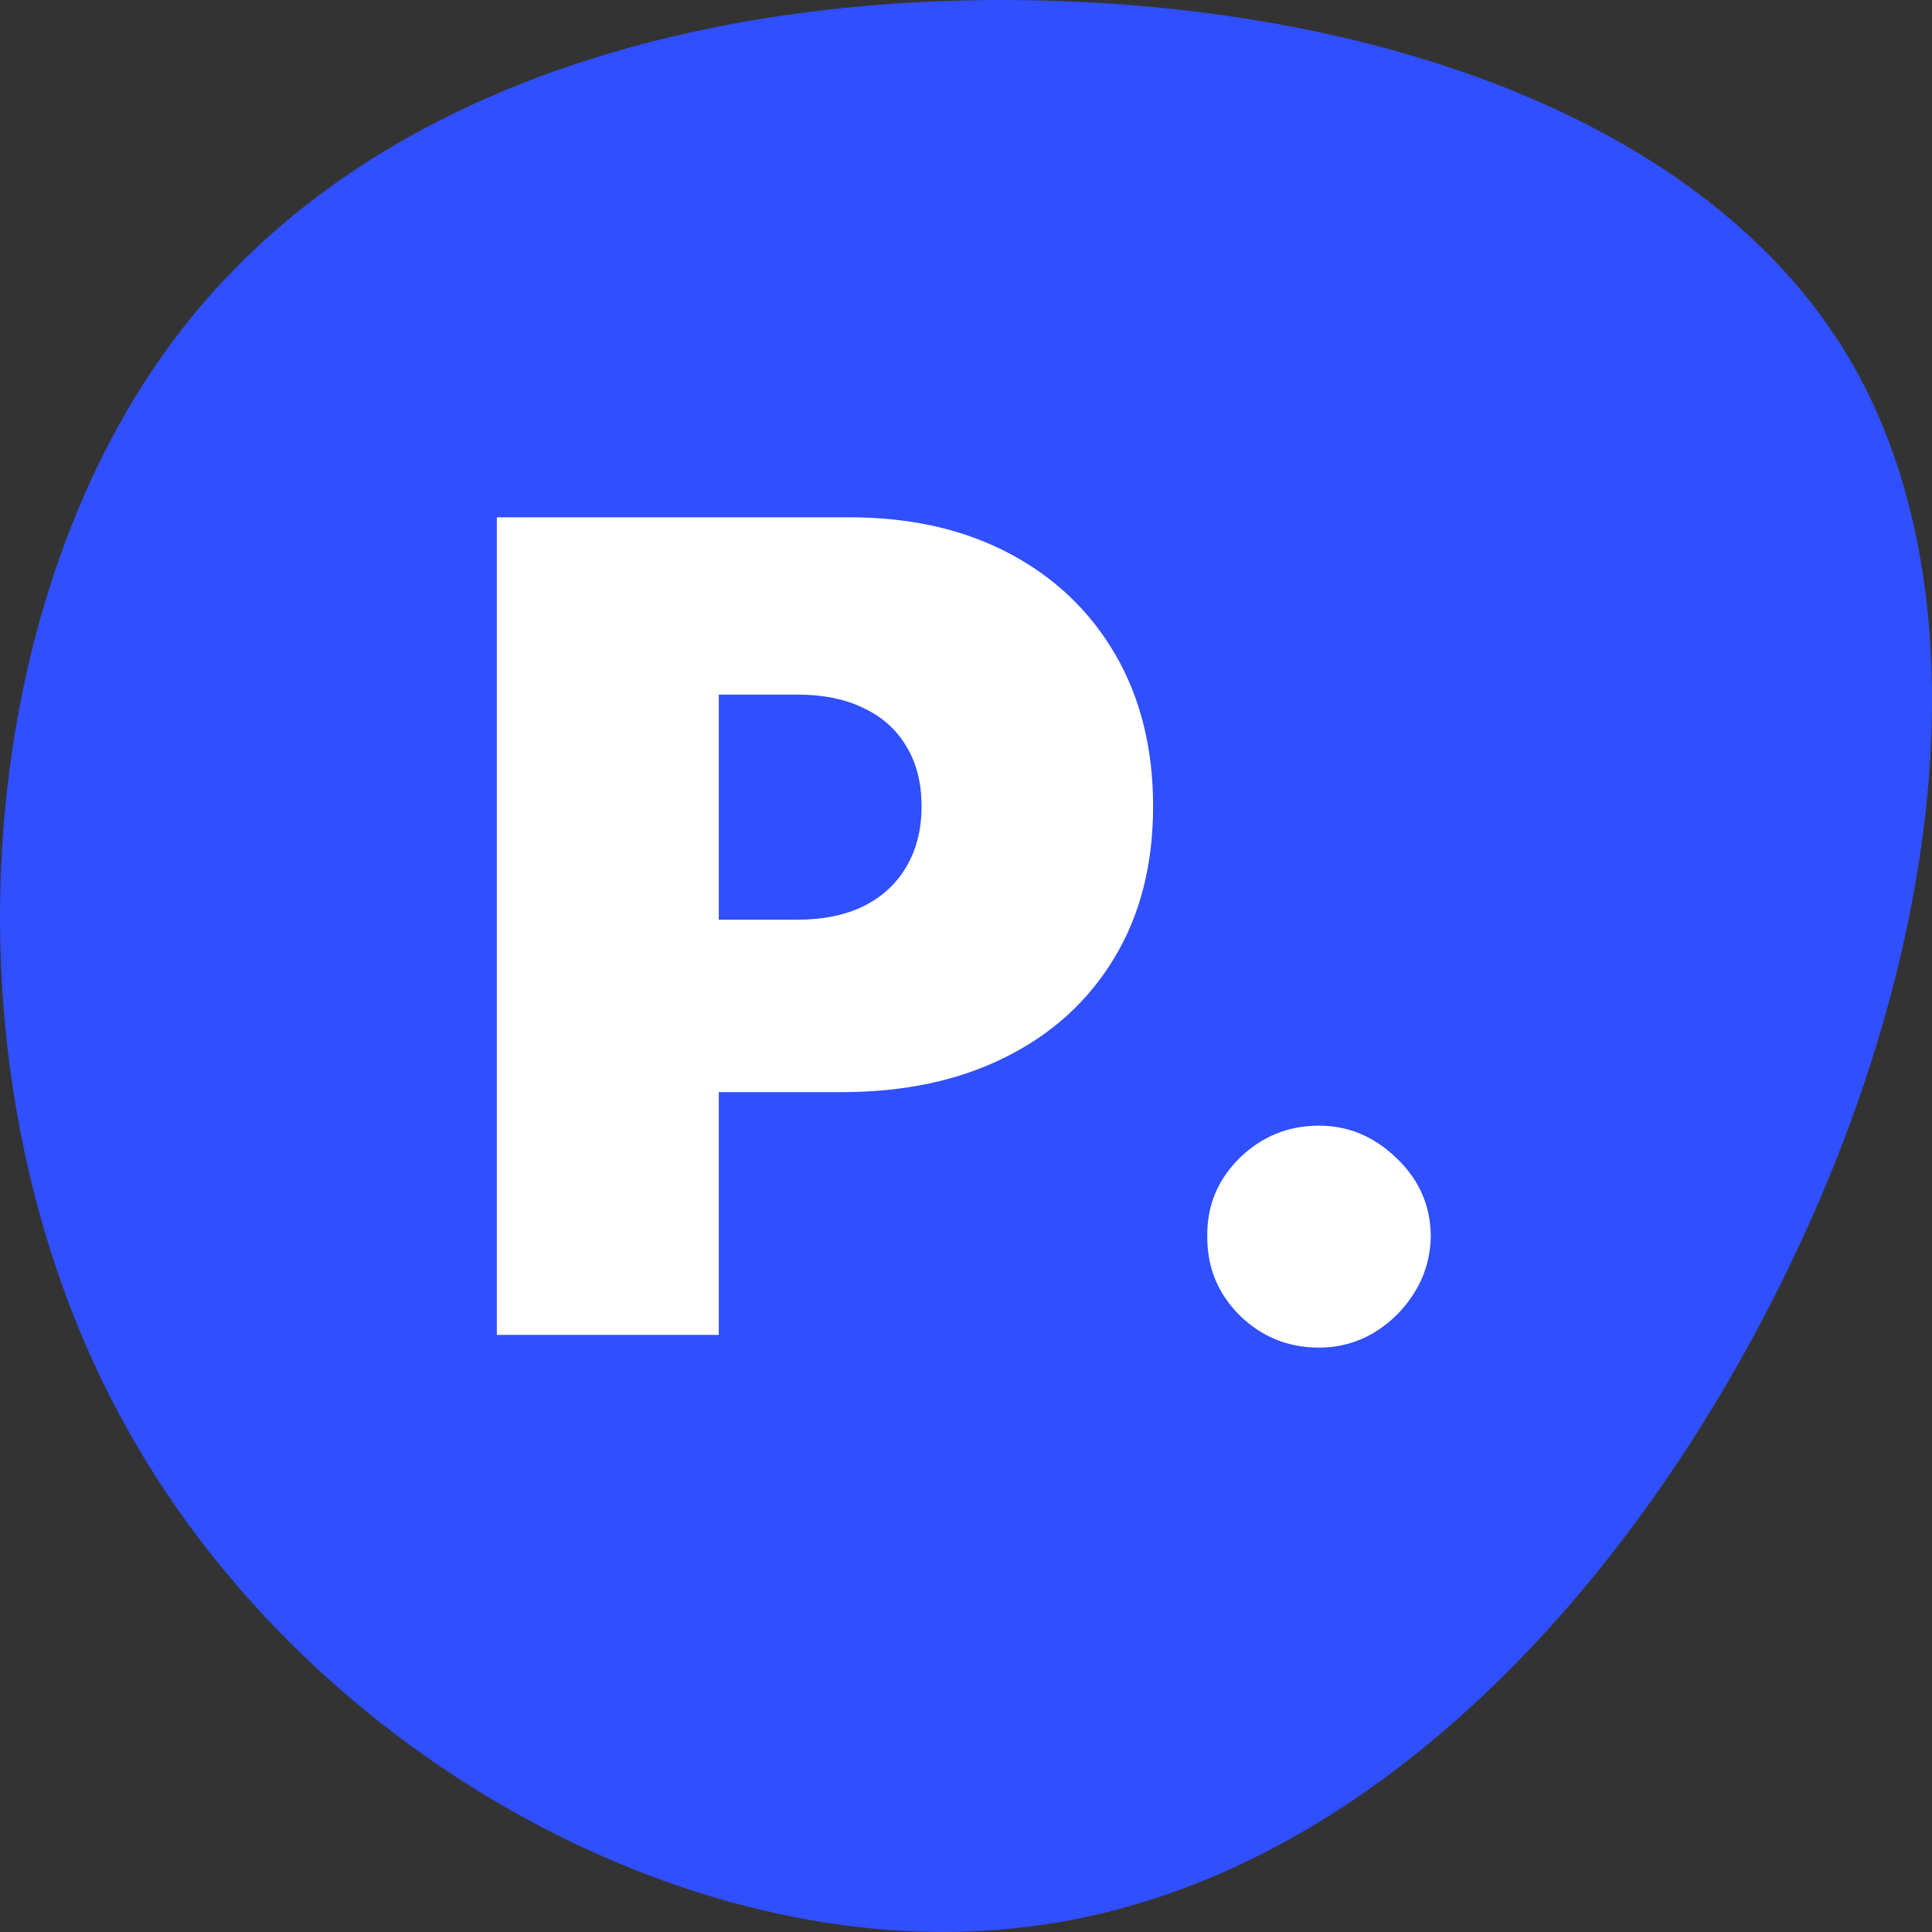 <svg width="25" height="25" viewBox="0 0 25 25" fill="none" xmlns="http://www.w3.org/2000/svg">
<rect x="0" y="0" width="25" height="25" fill="#333333" stroke="none"/>
<g clip-path="url(#clip0_1928_15)">
<path d="M23.98 4.726C25.738 7.824 25.102 12.52 23.007 16.684C20.912 20.867 17.396 24.517 13.132 24.951C8.867 25.405 3.873 22.643 1.554 18.322C-0.765 14.02 -0.41 8.16 2.096 4.608C4.584 1.076 9.222 -0.128 13.636 0.011C18.032 0.149 22.221 1.648 23.98 4.726Z" fill="#304FFE"/>
<path d="M6.429 17.273V6.694H10.995C11.78 6.694 12.467 6.849 13.056 7.159C13.645 7.469 14.103 7.905 14.43 8.466C14.757 9.027 14.921 9.683 14.921 10.434C14.921 11.192 14.752 11.848 14.415 12.402C14.08 12.956 13.61 13.383 13.004 13.683C12.402 13.983 11.697 14.132 10.892 14.132H8.164V11.901H10.313C10.651 11.901 10.938 11.842 11.176 11.725C11.417 11.605 11.601 11.434 11.729 11.214C11.859 10.994 11.925 10.734 11.925 10.434C11.925 10.131 11.859 9.873 11.729 9.659C11.601 9.442 11.417 9.277 11.176 9.163C10.938 9.046 10.651 8.988 10.313 8.988H9.301V17.273H6.429Z" fill="white"/>
<path d="M17.068 17.438C16.669 17.438 16.326 17.299 16.04 17.02C15.758 16.737 15.618 16.395 15.622 15.992C15.618 15.599 15.758 15.264 16.04 14.985C16.326 14.706 16.669 14.566 17.068 14.566C17.447 14.566 17.781 14.706 18.07 14.985C18.363 15.264 18.511 15.599 18.514 15.992C18.511 16.261 18.44 16.505 18.303 16.725C18.168 16.942 17.993 17.116 17.776 17.247C17.559 17.374 17.323 17.438 17.068 17.438Z" fill="white"/>
</g>
<defs>
<clipPath id="clip0_1928_15">
<rect width="25" height="25" fill="white"/>
</clipPath>
</defs>
</svg>
